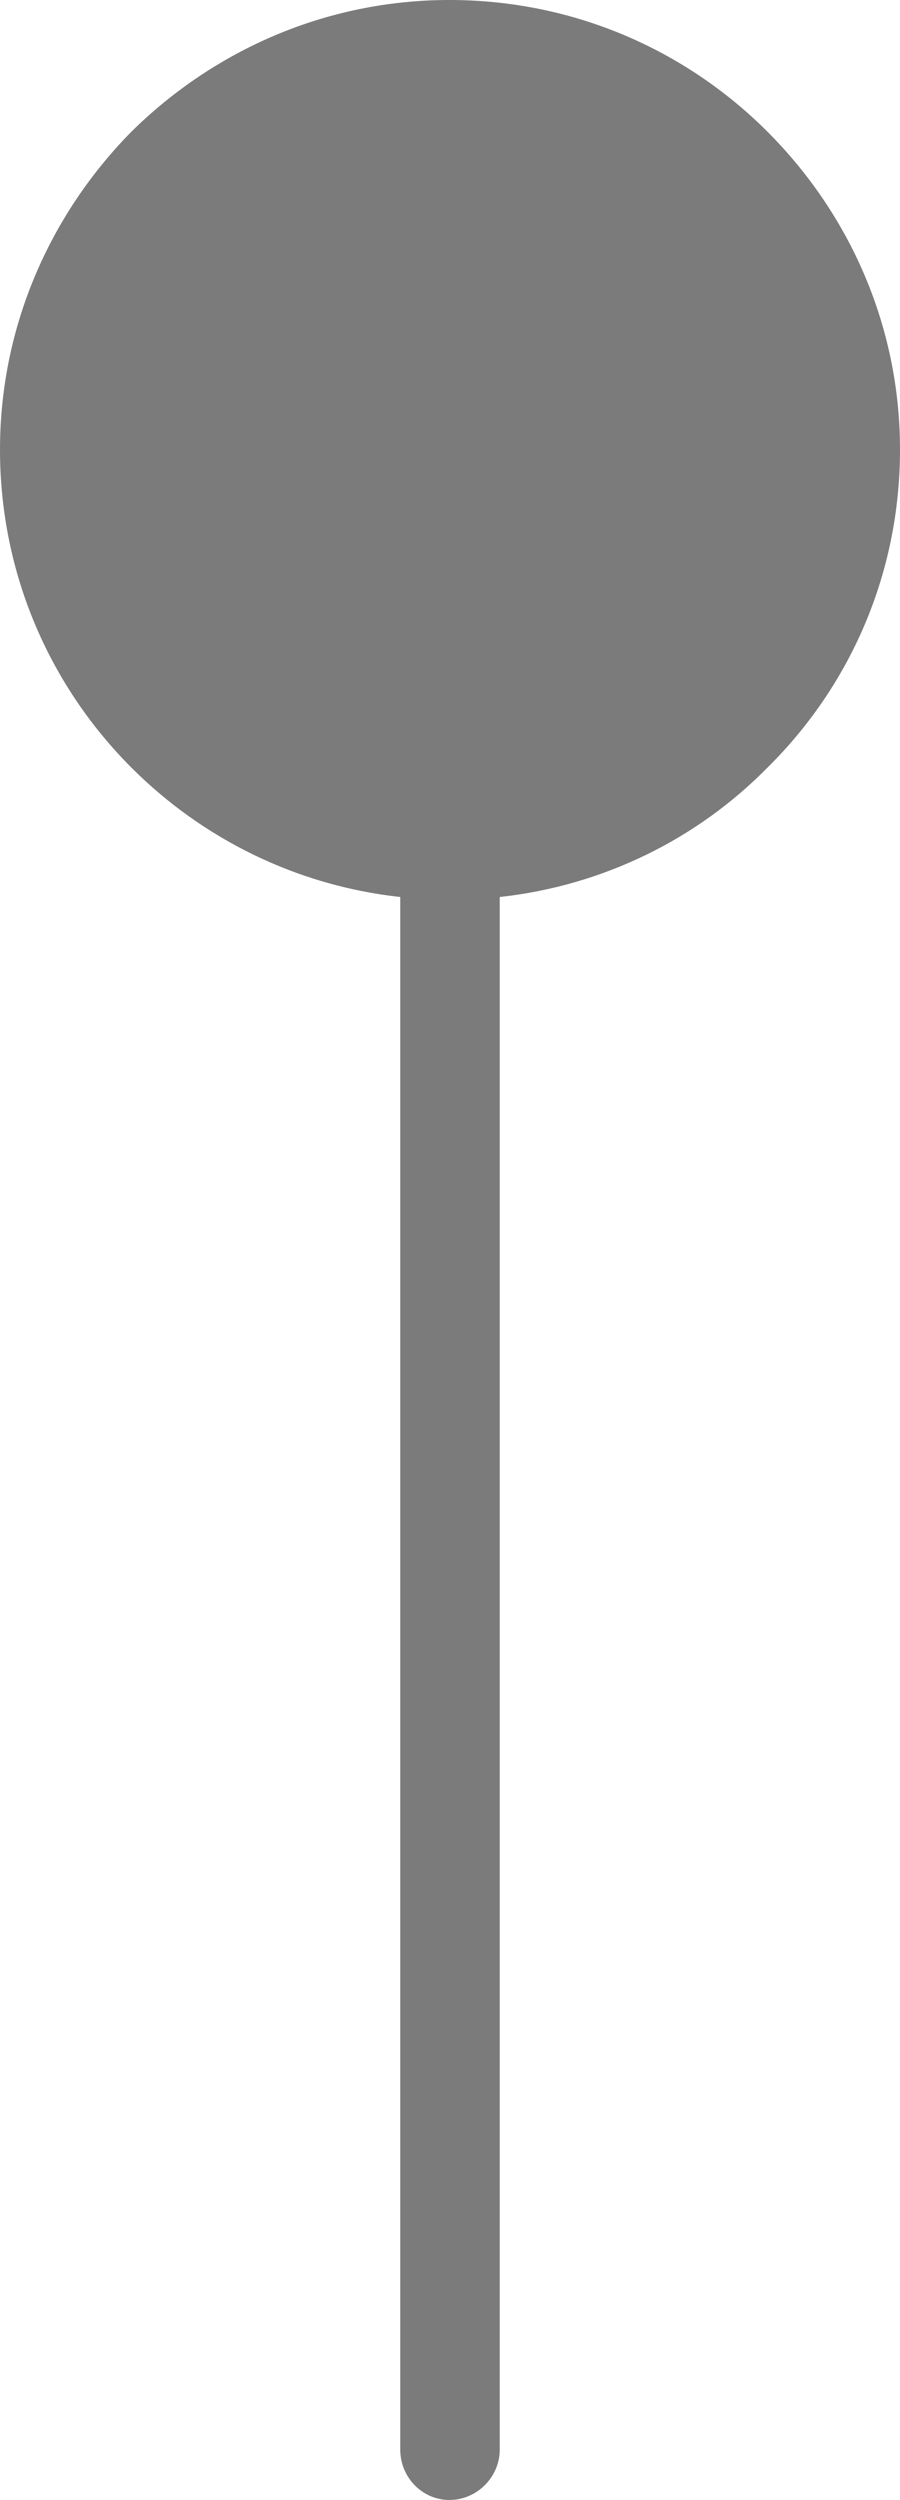 <!--<svg viewBox="0 0 2048 1792" xmlns="http://www.w3.org/2000/svg"><path d="M704 576q0 80-56 136t-136 56-136-56-56-136 56-136 136-56 136 56 56 136zm1024 384v448h-1408v-192l320-320 160 160 512-512zm96-704h-1600q-13 0-22.5 9.5t-9.5 22.5v1216q0 13 9.5 22.5t22.5 9.5h1600q13 0 22.5-9.5t9.5-22.5v-1216q0-13-9.5-22.5t-22.5-9.5zm160 32v1216q0 66-47 113t-113 47h-1600q-66 0-113-47t-47-113v-1216q0-66 47-113t113-47h1600q66 0 113 47t47 113z"/></svg>-->
<!--<svg viewBox="0 0 2048 1792" xmlns="http://www.w3.org/2000/svg"><path d="M1024 672q119 0 203.5 84.5t84.5 203.5-84.5 203.5-203.5 84.5-203.5-84.5-84.5-203.5 84.5-203.5 203.5-84.5zm704-416q106 0 181 75t75 181v896q0 106-75 181t-181 75h-1408q-106 0-181-75t-75-181v-896q0-106 75-181t181-75h224l51-136q19-49 69.5-84.5t103.5-35.5h512q53 0 103.5 35.5t69.5 84.5l51 136h224zm-704 1152q185 0 316.5-131.5t131.5-316.5-131.5-316.5-316.5-131.5-316.5 131.5-131.5 316.5 131.5 316.5 316.5 131.5z"/></svg>-->
<!--<svg fill="#777" viewBox="0 0 1792 1792"-->
<!--     xmlns="http://www.w3.org/2000/svg"><path-->
<!--        d="M1152 640q0-106-75-181t-181-75-181 75-75 181 75 181 181 75 181-75 75-181zm256 0q0 109-33 179l-364 774q-16 33-47.5 52t-67.5 19-67.5-19-46.5-52l-365-774q-33-70-33-179 0-212 150-362t362-150 362 150 150 362z"/></svg>-->

<!--<svg fill="#333" xmlns="http://www.w3.org/2000/svg"-->
<!--     xmlns:xlink="http://www.w3.org/1999/xlink" version="1.1" x="0px" y="0px" viewBox="0 0 100 100" enable-background="new 0 0 100 100" xml:space="preserve"><g><path d="M78.976,28.004L22.785,5.181c-0.001,0-0.002-0.001-0.004-0.001l-0.027-0.011c-0.02-0.008-0.042-0.009-0.062-0.017   c-0.136-0.051-0.277-0.089-0.425-0.114c-0.059-0.01-0.118-0.013-0.178-0.018C22.023,5.014,21.958,5,21.889,5   c-0.048,0-0.092,0.011-0.139,0.014c-0.064,0.004-0.127,0.01-0.19,0.019c-0.118,0.017-0.231,0.044-0.342,0.078   c-0.052,0.016-0.103,0.028-0.154,0.048c-0.159,0.061-0.311,0.135-0.45,0.228c-0.003,0.002-0.006,0.002-0.008,0.004   c0,0-0.001,0.001-0.001,0.001c-0.142,0.096-0.268,0.211-0.385,0.335c-0.038,0.04-0.069,0.083-0.104,0.125   c-0.075,0.092-0.143,0.187-0.203,0.29c-0.029,0.05-0.057,0.099-0.082,0.151c-0.054,0.11-0.096,0.225-0.132,0.343   c-0.014,0.048-0.033,0.093-0.044,0.142c-0.039,0.168-0.064,0.34-0.064,0.52v45.67v39.734c0,1.269,1.029,2.298,2.298,2.298   c1.269,0,2.298-1.029,2.298-2.298V54.515l54.789-22.253c0.866-0.352,1.433-1.194,1.433-2.129S79.842,28.356,78.976,28.004z"></path></g></svg>-->

<!--<svg fill="#333" xmlns="http://www.w3.org/2000/svg" xmlns:xlink="http://www.w3.org/1999/xlink" version="1.1" x="0px" y="0px" viewBox="0 0 100 100" style="enable-background:new 0 0 100 100;" xml:space="preserve"><g><path d="M68.2,87.1l-14.7-4.2L63.7,80c0.5-0.2,0.8-0.7,0.7-1.2c-0.2-0.5-0.7-0.8-1.2-0.7L51,81.6V46c9.2-0.5,16.5-8.2,16.5-17.5   C67.5,18.8,59.6,11,50,11s-17.5,7.8-17.5,17.5c0,9.3,7.3,17,16.5,17.5v35.7l-12.2-3.5c-0.5-0.1-1.1,0.1-1.2,0.7   c-0.2,0.5,0.2,1,0.7,1.2L46.5,83l-14.7,4.2c-0.5,0.2-0.8,0.7-0.7,1.2c0.1,0.4,0.5,0.7,0.9,0.7h0.3l16.9-4.8   c0.2,0.2,0.5,0.4,0.8,0.4s0.6-0.1,0.8-0.4L67.7,89H68c0.4,0,0.8-0.3,0.9-0.7C69,87.8,68.7,87.2,68.2,87.1z M50,19.3   c-0.5,0-1-0.4-1-1c0-0.5,0.4-1,1-1c6.2,0,11.2,5,11.2,11.2c0,0.5-0.4,1-1,1c-0.5,0-1-0.4-1-1C59.2,23.4,55.1,19.3,50,19.3z"></path></g></svg>-->

<!--<svg fill="#333" xmlns="http://www.w3.org/2000/svg"-->
<!--     xmlns:xlink="http://www.w3.org/1999/xlink" version="1.1" x="0px" y="0px" viewBox="0 0 512 512" style="enable-background:new 0 0 512 512;" xml:space="preserve"><g><path d="M256,82.2c-51.6,0-93.7,42.1-93.7,93.7c0,49.4,38.3,89.9,86.7,93.5v160.3h14V269.5c48.4-3.6,86.7-44.1,86.7-93.5   C349.7,124.2,307.6,82.2,256,82.2z M256,255.8c-44,0-79.7-35.8-79.7-79.7c0-43.9,35.7-79.8,79.7-79.8s79.7,35.8,79.7,79.7   C335.7,219.8,300,255.8,256,255.8z"></path><path d="M196.6,169l13.8,2.4c3.4-19.7,18.1-35.5,37.5-40.3l-3.4-13.6C219.7,123.6,200.9,144,196.6,169z"></path></g></svg>-->

<svg
    fill="rgba(100, 100, 100, .85)"
    xmlns="http://www.w3.org/2000/svg"
    xmlns:xlink="http://www.w3.org/1999/xlink"
    viewBox="0 0 0.787 2.185"
>
    <path d="M0.393 0c0.109,0 0.207,0.044 0.278,0.115l0 0c0.072,0.072 0.116,0.17 0.116,0.278 0,0.109 -0.044,0.207 -0.116,0.278l0 0c-0.061,0.062 -0.143,0.103 -0.234,0.113l0 1.357c0,0.024 -0.02,0.044 -0.044,0.044 -0.024,0 -0.043,-0.02 -0.043,-0.044l0 -1.357c-0.091,-0.01 -0.173,-0.051 -0.235,-0.113l0 0c-0.071,-0.071 -0.115,-0.169 -0.115,-0.278 0,-0.108 0.044,-0.206 0.115,-0.278l0 0c0.072,-0.071 0.17,-0.115 0.278,-0.115z"></path>
</svg>